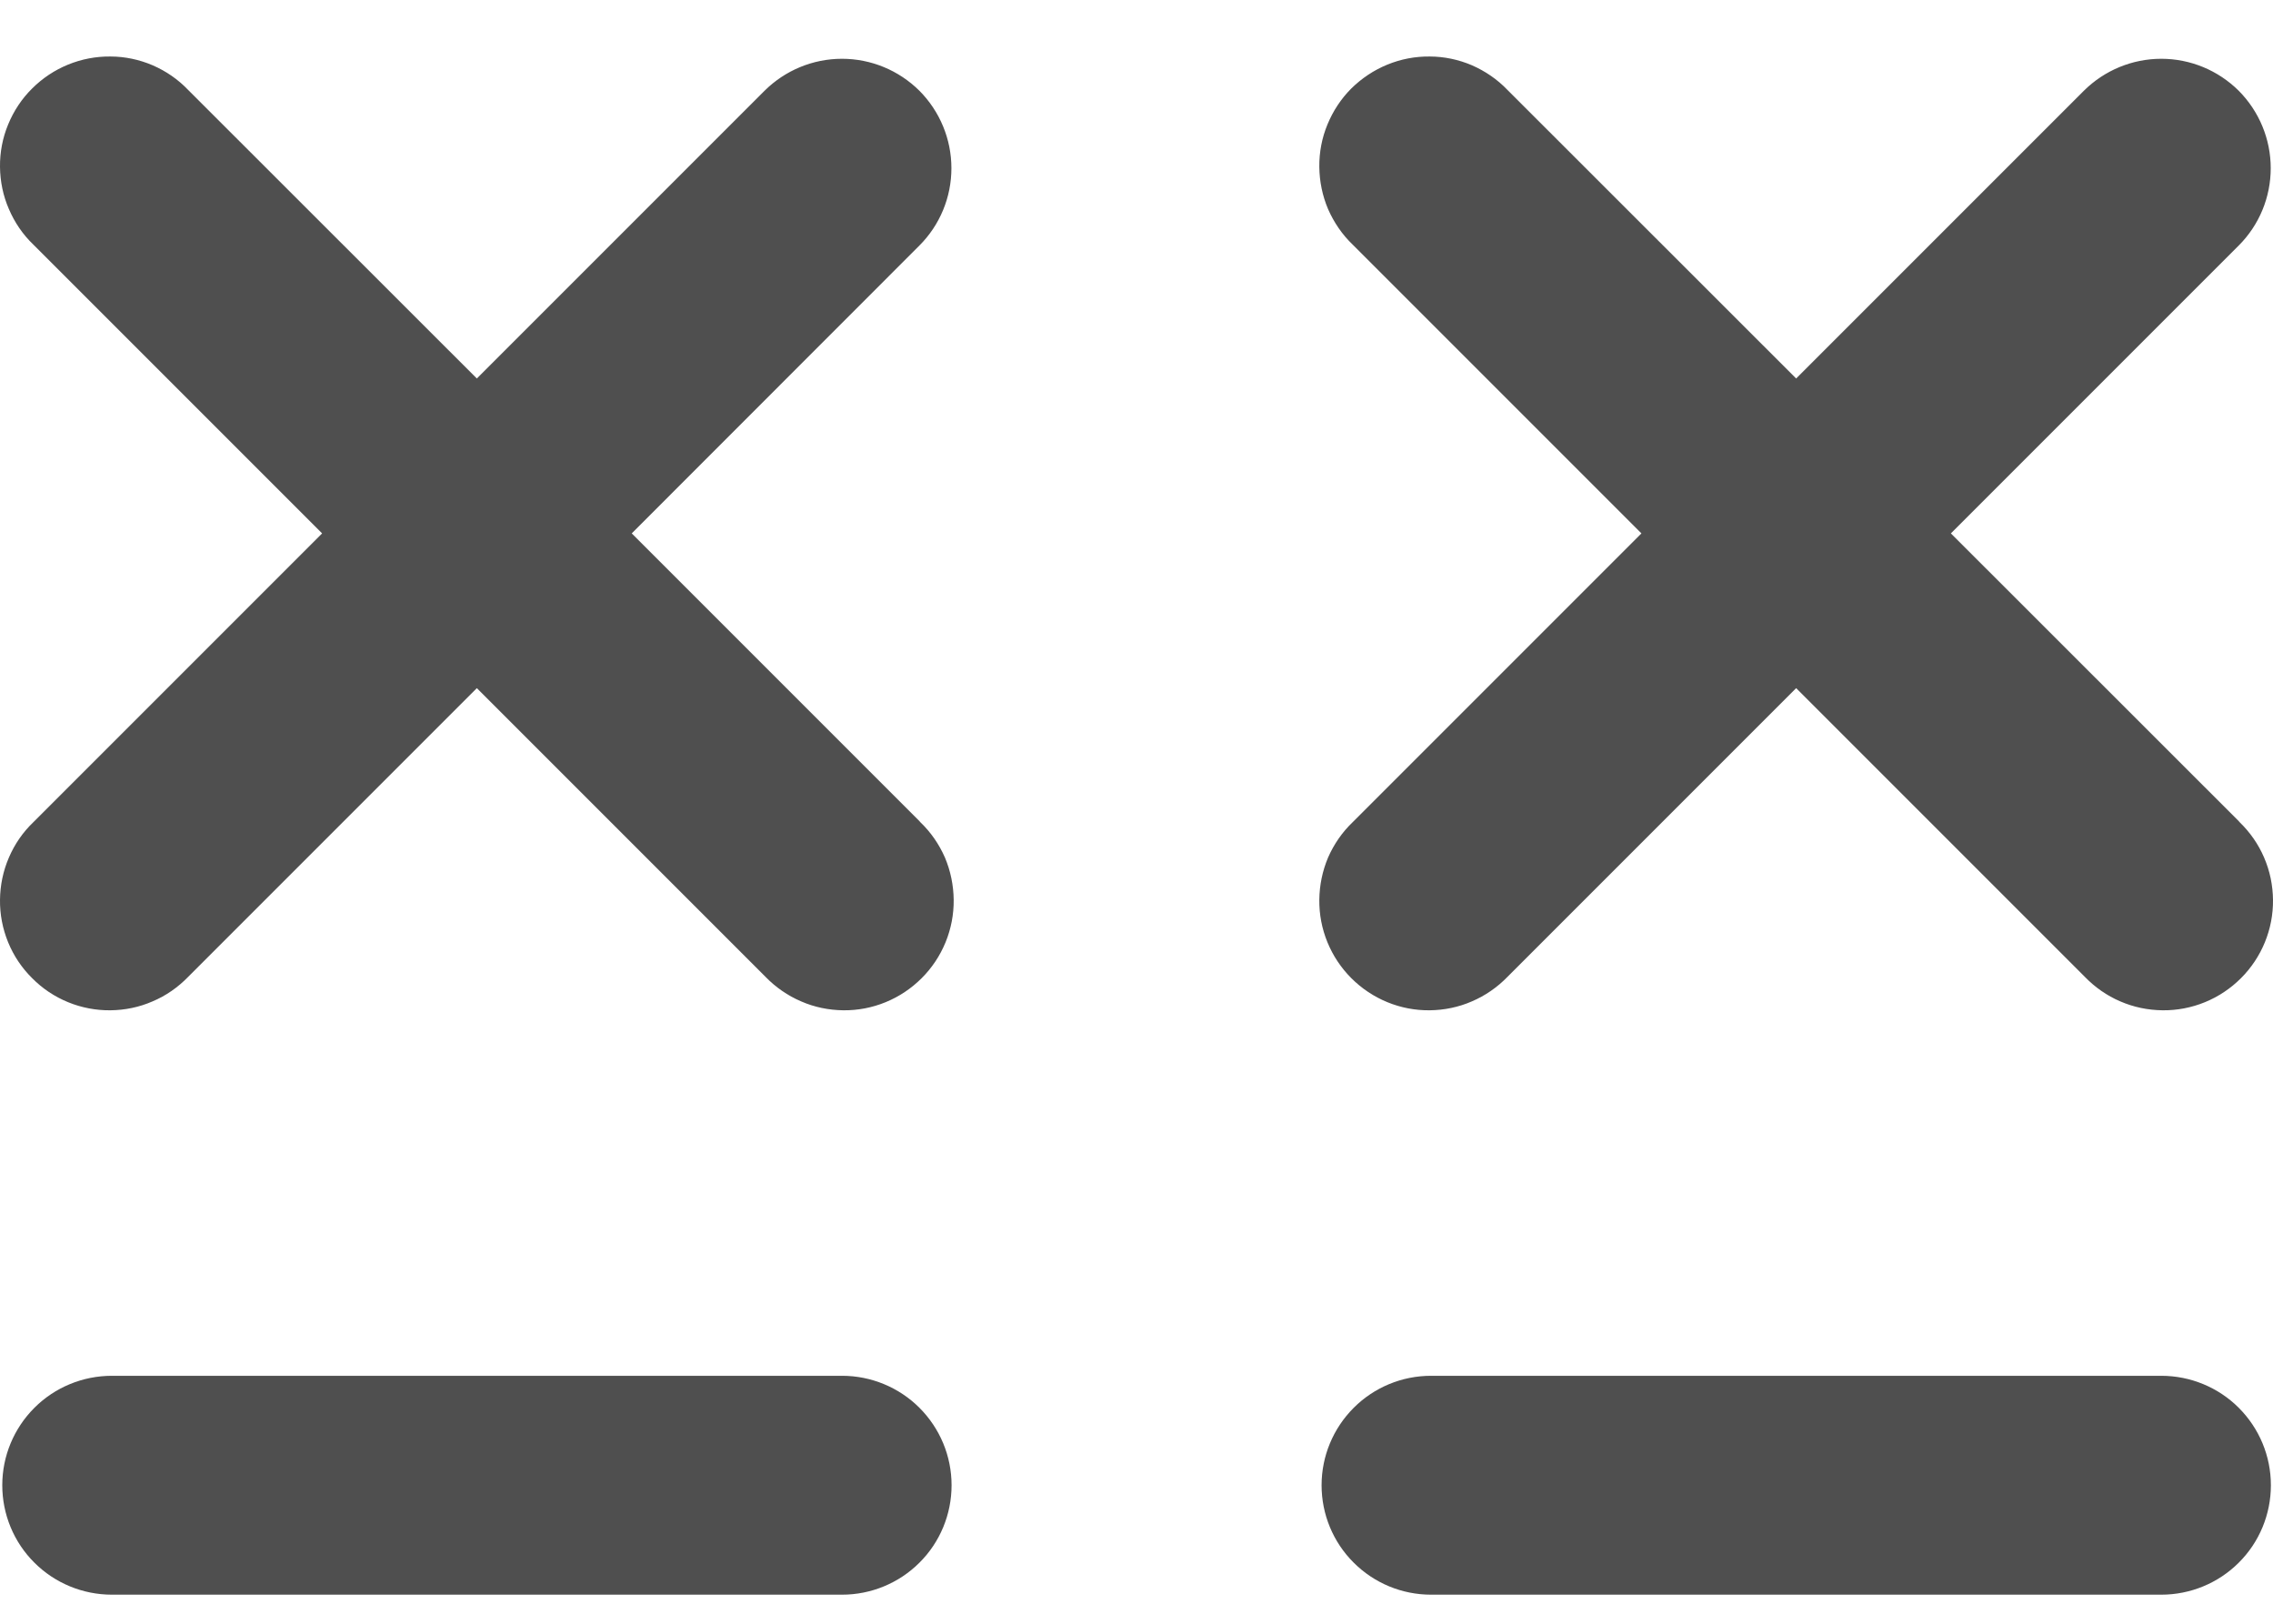 <svg width="14" height="10" viewBox="0 0 14 10" fill="none" xmlns="http://www.w3.org/2000/svg">
<path d="M0.689 8.473H5.187C5.365 8.473 5.537 8.544 5.663 8.67C5.79 8.797 5.861 8.968 5.861 9.147C5.861 9.326 5.79 9.498 5.663 9.624C5.537 9.75 5.365 9.821 5.187 9.821H0.689C0.51 9.821 0.338 9.75 0.212 9.624C0.085 9.498 0.014 9.326 0.014 9.147C0.014 8.968 0.085 8.797 0.212 8.67C0.338 8.544 0.51 8.473 0.689 8.473Z" fill="#4F4F4F"/>
<path d="M8.814 8.473H13.312C13.491 8.473 13.663 8.544 13.789 8.67C13.916 8.797 13.987 8.968 13.987 9.147C13.987 9.326 13.916 9.498 13.789 9.624C13.663 9.75 13.491 9.821 13.312 9.821H8.814C8.635 9.821 8.464 9.75 8.338 9.624C8.211 9.498 8.14 9.326 8.14 9.147C8.14 8.968 8.211 8.797 8.338 8.67C8.464 8.544 8.635 8.473 8.814 8.473Z" fill="#4F4F4F"/>
<path fill-rule="evenodd" clip-rule="evenodd" d="M5.663 0.559C5.789 0.686 5.86 0.857 5.86 1.036C5.86 1.215 5.789 1.386 5.663 1.512L3.891 3.285L5.663 5.057L5.668 5.063C5.733 5.125 5.784 5.199 5.82 5.281C5.855 5.364 5.873 5.452 5.874 5.542C5.875 5.631 5.858 5.72 5.824 5.803C5.79 5.886 5.74 5.961 5.677 6.024C5.613 6.088 5.538 6.138 5.455 6.172C5.372 6.206 5.284 6.223 5.194 6.222C5.105 6.221 5.016 6.203 4.934 6.167C4.852 6.132 4.777 6.08 4.715 6.016L2.937 4.238L1.165 6.01L1.159 6.016C1.097 6.08 1.023 6.132 0.94 6.167C0.858 6.203 0.77 6.221 0.68 6.222C0.591 6.223 0.502 6.206 0.419 6.172C0.336 6.138 0.261 6.088 0.198 6.024C0.134 5.961 0.084 5.886 0.05 5.803C0.016 5.72 -0.001 5.631 2.54589e-05 5.542C0.001 5.452 0.019 5.364 0.055 5.281C0.09 5.199 0.141 5.125 0.206 5.063L1.984 3.285L0.211 1.512L0.206 1.507C0.141 1.445 0.09 1.37 0.055 1.288C0.019 1.206 0.001 1.117 2.54589e-05 1.028C-0.001 0.938 0.016 0.849 0.05 0.767C0.084 0.684 0.134 0.608 0.198 0.545C0.261 0.482 0.336 0.432 0.419 0.398C0.502 0.364 0.591 0.347 0.68 0.348C0.77 0.348 0.858 0.367 0.94 0.402C1.023 0.438 1.097 0.489 1.159 0.554L2.937 2.331L4.709 0.559C4.836 0.433 5.007 0.362 5.186 0.362C5.365 0.362 5.536 0.433 5.663 0.559Z" fill="#4F4F4F"/>
<path fill-rule="evenodd" clip-rule="evenodd" d="M13.789 0.559C13.915 0.686 13.986 0.857 13.986 1.036C13.986 1.215 13.915 1.386 13.789 1.512L12.016 3.285L13.789 5.057L13.794 5.063C13.858 5.125 13.91 5.199 13.945 5.281C13.981 5.364 13.999 5.452 14 5.542C14.001 5.631 13.984 5.72 13.95 5.803C13.916 5.886 13.866 5.961 13.803 6.024C13.739 6.088 13.664 6.138 13.581 6.172C13.498 6.206 13.409 6.223 13.32 6.222C13.23 6.221 13.142 6.203 13.059 6.167C12.977 6.132 12.903 6.08 12.841 6.016L11.063 4.238L9.291 6.01L9.285 6.016C9.223 6.08 9.148 6.132 9.066 6.167C8.984 6.203 8.895 6.221 8.806 6.222C8.716 6.223 8.628 6.206 8.545 6.172C8.462 6.138 8.387 6.088 8.323 6.024C8.26 5.961 8.21 5.886 8.176 5.803C8.142 5.72 8.125 5.631 8.126 5.542C8.127 5.452 8.145 5.364 8.18 5.281C8.216 5.199 8.267 5.125 8.332 5.063L10.11 3.285L8.337 1.512L8.332 1.507C8.267 1.445 8.216 1.37 8.18 1.288C8.145 1.206 8.127 1.117 8.126 1.028C8.125 0.938 8.142 0.849 8.176 0.767C8.21 0.684 8.26 0.608 8.323 0.545C8.387 0.482 8.462 0.432 8.545 0.398C8.628 0.364 8.716 0.347 8.806 0.348C8.895 0.348 8.984 0.367 9.066 0.402C9.148 0.438 9.223 0.489 9.285 0.554L11.063 2.331L12.835 0.559C12.962 0.433 13.133 0.362 13.312 0.362C13.491 0.362 13.662 0.433 13.789 0.559Z" fill="#4F4F4F"/>
</svg>
